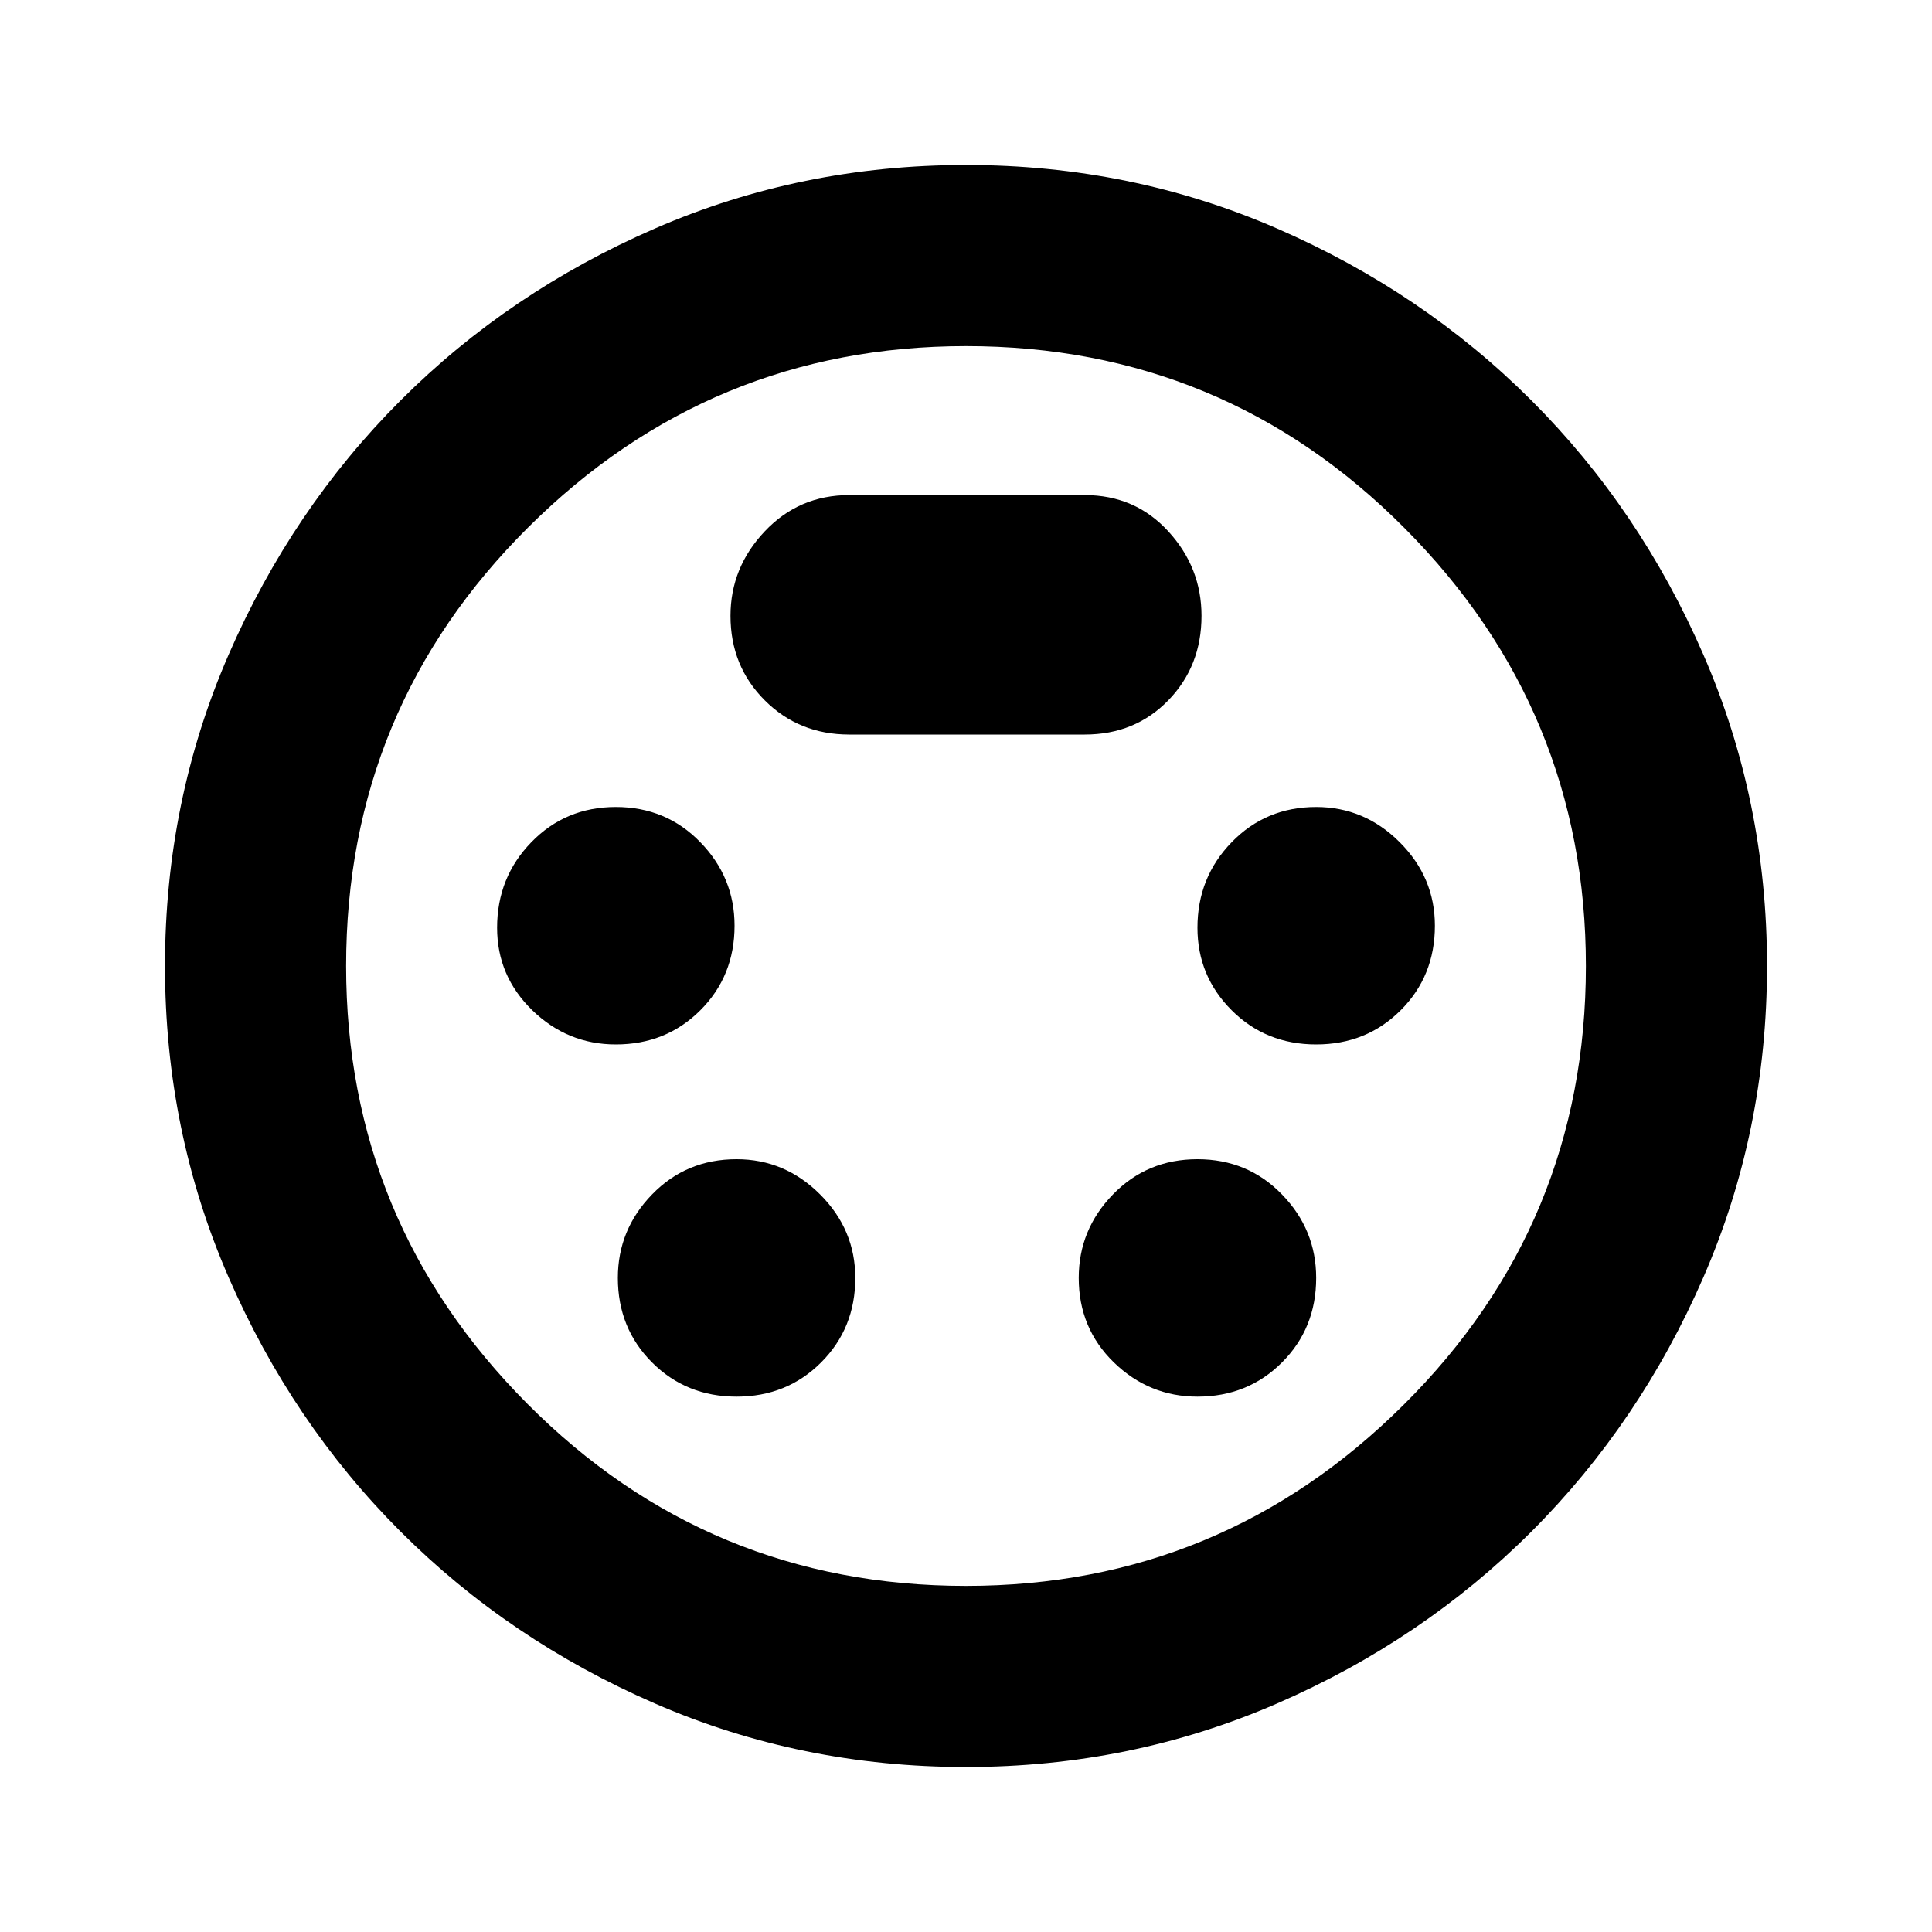 <svg xmlns="http://www.w3.org/2000/svg" height="20" width="20"><path d="M10 18.292Q8.292 18.292 6.781 17.635Q5.271 16.979 4.146 15.854Q3.021 14.729 2.365 13.219Q1.708 11.708 1.708 10Q1.708 8.292 2.365 6.781Q3.021 5.271 4.146 4.146Q5.271 3.021 6.781 2.365Q8.292 1.708 10 1.708Q11.708 1.708 13.219 2.365Q14.729 3.021 15.854 4.146Q16.979 5.271 17.635 6.781Q18.292 8.292 18.292 10Q18.292 11.708 17.635 13.219Q16.979 14.729 15.854 15.854Q14.729 16.979 13.219 17.635Q11.708 18.292 10 18.292ZM10 10Q10 10 10 10Q10 10 10 10Q10 10 10 10Q10 10 10 10Q10 10 10 10Q10 10 10 10Q10 10 10 10Q10 10 10 10ZM6.375 10.812Q6.896 10.812 7.25 10.458Q7.604 10.104 7.604 9.583Q7.604 9.083 7.25 8.719Q6.896 8.354 6.375 8.354Q5.854 8.354 5.5 8.719Q5.146 9.083 5.146 9.604Q5.146 10.104 5.51 10.458Q5.875 10.812 6.375 10.812ZM13.625 10.812Q14.146 10.812 14.5 10.458Q14.854 10.104 14.854 9.583Q14.854 9.083 14.49 8.719Q14.125 8.354 13.625 8.354Q13.104 8.354 12.75 8.719Q12.396 9.083 12.396 9.604Q12.396 10.104 12.75 10.458Q13.104 10.812 13.625 10.812ZM7.625 14.458Q8.146 14.458 8.5 14.104Q8.854 13.75 8.854 13.229Q8.854 12.729 8.49 12.365Q8.125 12 7.625 12Q7.104 12 6.75 12.365Q6.396 12.729 6.396 13.229Q6.396 13.75 6.75 14.104Q7.104 14.458 7.625 14.458ZM12.396 14.458Q12.917 14.458 13.271 14.104Q13.625 13.75 13.625 13.229Q13.625 12.729 13.271 12.365Q12.917 12 12.396 12Q11.875 12 11.521 12.365Q11.167 12.729 11.167 13.229Q11.167 13.75 11.531 14.104Q11.896 14.458 12.396 14.458ZM8.792 7.604H11.229Q11.75 7.604 12.094 7.25Q12.438 6.896 12.438 6.375Q12.438 5.875 12.094 5.5Q11.75 5.125 11.229 5.125H8.792Q8.271 5.125 7.917 5.5Q7.562 5.875 7.562 6.375Q7.562 6.896 7.917 7.25Q8.271 7.604 8.792 7.604ZM10 16.417Q12.646 16.417 14.531 14.542Q16.417 12.667 16.417 10Q16.417 7.354 14.542 5.469Q12.667 3.583 10 3.583Q7.354 3.583 5.469 5.458Q3.583 7.333 3.583 10Q3.583 12.646 5.458 14.531Q7.333 16.417 10 16.417Z"/></svg>